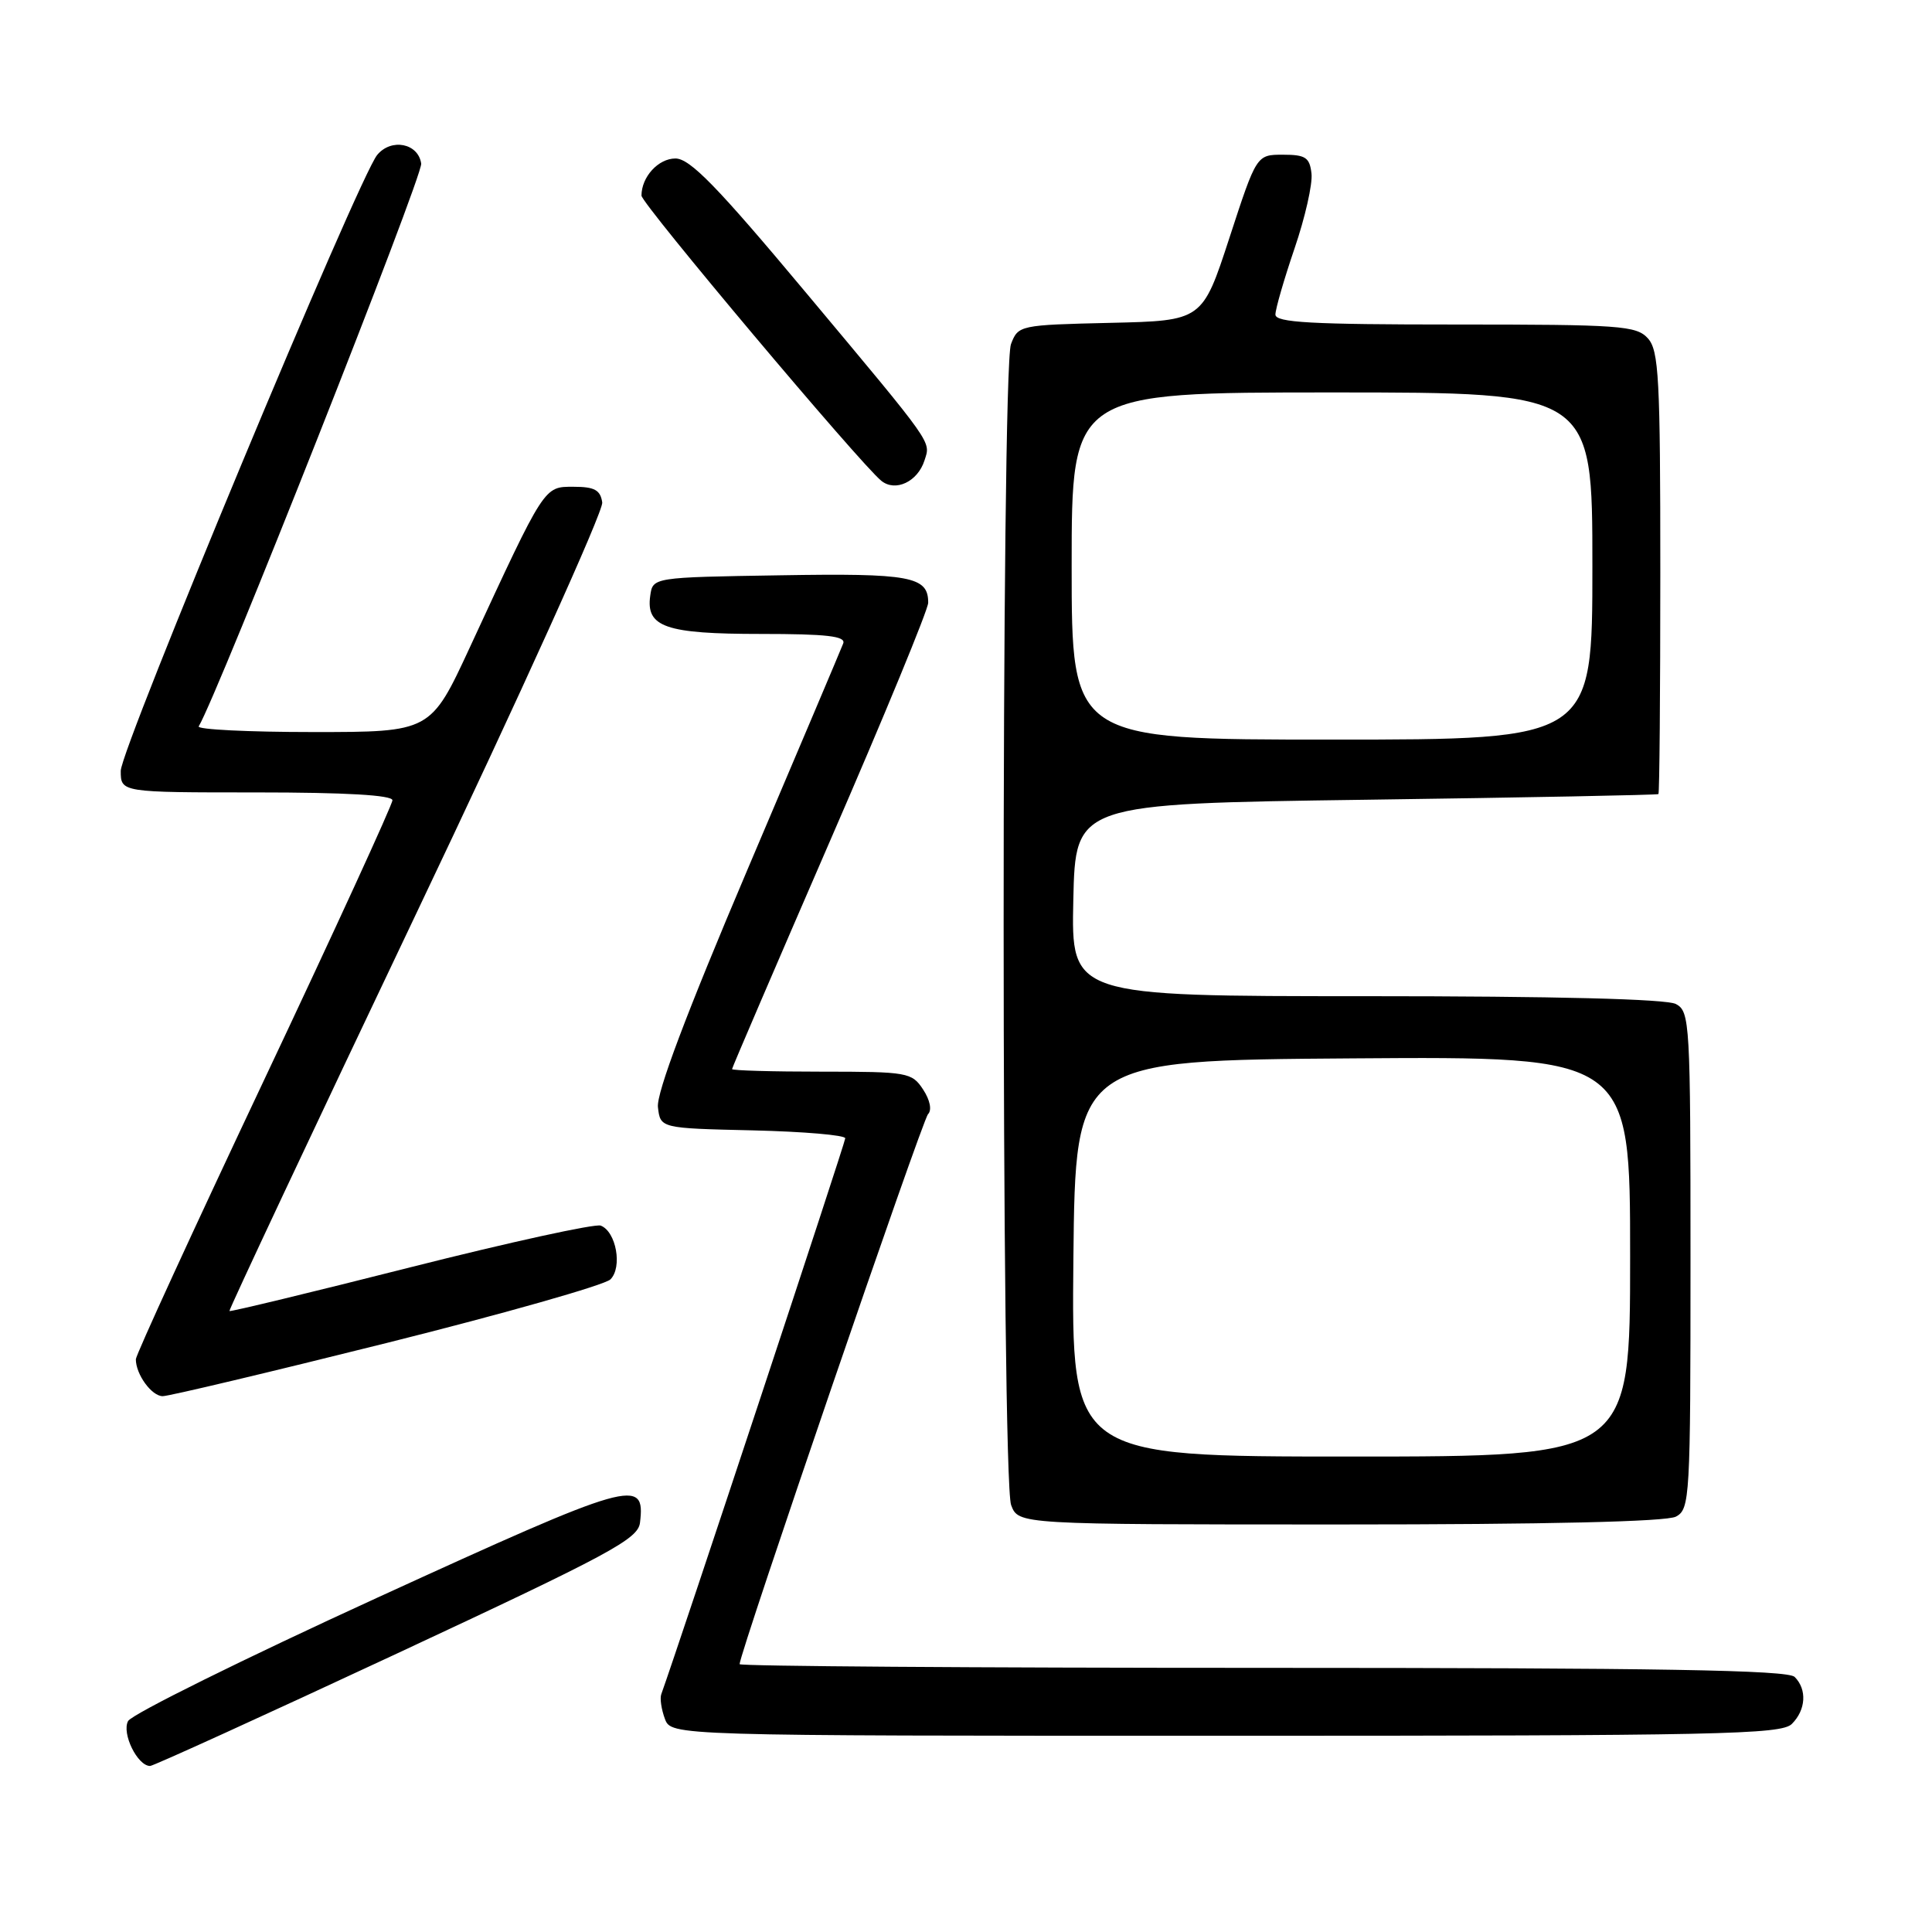 <?xml version="1.0" encoding="UTF-8" standalone="no"?>
<!DOCTYPE svg PUBLIC "-//W3C//DTD SVG 1.1//EN" "http://www.w3.org/Graphics/SVG/1.1/DTD/svg11.dtd" >
<svg xmlns="http://www.w3.org/2000/svg" xmlns:xlink="http://www.w3.org/1999/xlink" version="1.1" viewBox="0 0 256 256">
 <g >
 <path fill="currentColor"
d=" M 52.58 219.11 C 80.81 205.94 84.53 203.94 84.80 201.78 C 85.54 195.72 83.87 196.20 50.04 211.68 C 32.33 219.79 17.45 227.15 16.97 228.05 C 16.10 229.68 18.22 234.00 19.89 234.00 C 20.31 234.00 35.02 227.30 52.58 219.11 Z  M 237.43 228.43 C 239.30 226.56 239.46 223.86 237.80 222.20 C 236.89 221.29 219.87 221.00 167.30 221.00 C 129.18 221.00 98.00 220.78 98.00 220.51 C 98.00 219.06 122.21 148.39 122.97 147.63 C 123.50 147.10 123.24 145.77 122.32 144.37 C 120.83 142.10 120.28 142.00 108.88 142.00 C 102.35 142.00 97.00 141.85 97.00 141.66 C 97.00 141.48 102.85 127.87 109.99 111.41 C 117.14 94.96 122.99 80.77 122.99 79.87 C 123.01 76.38 120.66 75.94 103.37 76.23 C 86.50 76.50 86.50 76.50 86.16 78.94 C 85.57 83.09 88.19 84.00 100.80 84.00 C 109.55 84.00 112.10 84.29 111.73 85.26 C 111.47 85.95 105.76 99.43 99.05 115.21 C 90.93 134.32 86.97 144.84 87.18 146.70 C 87.50 149.50 87.50 149.50 99.75 149.78 C 106.49 149.94 112.00 150.41 112.00 150.83 C 112.00 151.40 90.12 217.52 87.62 224.50 C 87.42 225.05 87.64 226.51 88.10 227.75 C 88.94 230.00 88.94 230.00 162.40 230.00 C 227.85 230.00 236.03 229.83 237.43 228.43 Z  M 222.07 200.96 C 223.92 199.97 224.00 198.53 224.00 167.00 C 224.00 135.47 223.92 134.03 222.07 133.04 C 220.83 132.37 206.07 132.00 181.04 132.00 C 141.94 132.00 141.94 132.00 142.22 119.25 C 142.50 106.50 142.50 106.50 181.00 105.97 C 202.18 105.68 219.61 105.34 219.75 105.22 C 219.89 105.10 220.00 91.87 220.00 75.83 C 220.00 50.09 219.81 46.44 218.35 44.83 C 216.83 43.15 214.68 43.00 192.85 43.00 C 173.72 43.00 169.00 42.74 169.00 41.68 C 169.00 40.95 170.14 37.01 171.53 32.93 C 172.93 28.84 173.94 24.38 173.78 23.00 C 173.54 20.86 172.99 20.50 170.00 20.50 C 166.50 20.50 166.50 20.50 162.91 31.50 C 159.32 42.50 159.32 42.50 147.12 42.78 C 135.10 43.06 134.91 43.10 133.96 45.60 C 132.65 49.04 132.67 195.99 133.98 199.43 C 134.95 202.00 134.95 202.00 177.54 202.00 C 204.99 202.00 220.82 201.63 222.07 200.96 Z  M 51.28 177.94 C 66.80 174.06 80.12 170.27 80.88 169.53 C 82.50 167.93 81.65 163.19 79.60 162.40 C 78.86 162.12 67.53 164.60 54.43 167.91 C 41.33 171.23 30.51 173.84 30.40 173.72 C 30.29 173.60 41.42 149.91 55.14 121.08 C 68.92 92.15 79.96 67.73 79.80 66.58 C 79.56 64.93 78.78 64.50 76.00 64.50 C 72.05 64.50 72.25 64.19 62.27 85.75 C 57.06 97.00 57.06 97.00 41.47 97.00 C 32.90 97.00 26.08 96.66 26.33 96.25 C 28.92 91.90 56.04 23.30 55.81 21.68 C 55.43 18.98 51.85 18.27 49.98 20.53 C 47.53 23.48 16.00 99.21 16.00 102.14 C 16.00 105.00 16.00 105.00 34.00 105.00 C 45.81 105.00 52.00 105.36 52.00 106.04 C 52.00 106.61 44.35 123.29 35.00 143.09 C 25.65 162.89 18.00 179.55 18.00 180.11 C 18.00 182.12 20.10 185.00 21.56 185.00 C 22.38 185.00 35.75 181.82 51.28 177.94 Z  M 122.50 61.01 C 123.32 58.42 123.93 59.27 106.77 38.75 C 95.02 24.69 91.42 21.00 89.50 21.00 C 87.23 21.00 85.00 23.44 85.00 25.92 C 85.00 26.99 113.99 61.46 116.78 63.71 C 118.65 65.22 121.60 63.83 122.50 61.01 Z  M 142.23 166.75 C 142.50 140.50 142.50 140.50 179.25 140.24 C 216.00 139.98 216.00 139.98 216.00 166.49 C 216.00 193.00 216.00 193.00 178.98 193.00 C 141.97 193.00 141.97 193.00 142.23 166.75 Z  M 142.00 75.00 C 142.00 52.00 142.00 52.00 176.50 52.00 C 211.00 52.00 211.00 52.00 211.00 75.00 C 211.00 98.00 211.00 98.00 176.50 98.00 C 142.00 98.00 142.00 98.00 142.00 75.00 Z "/>
</g>
</svg>